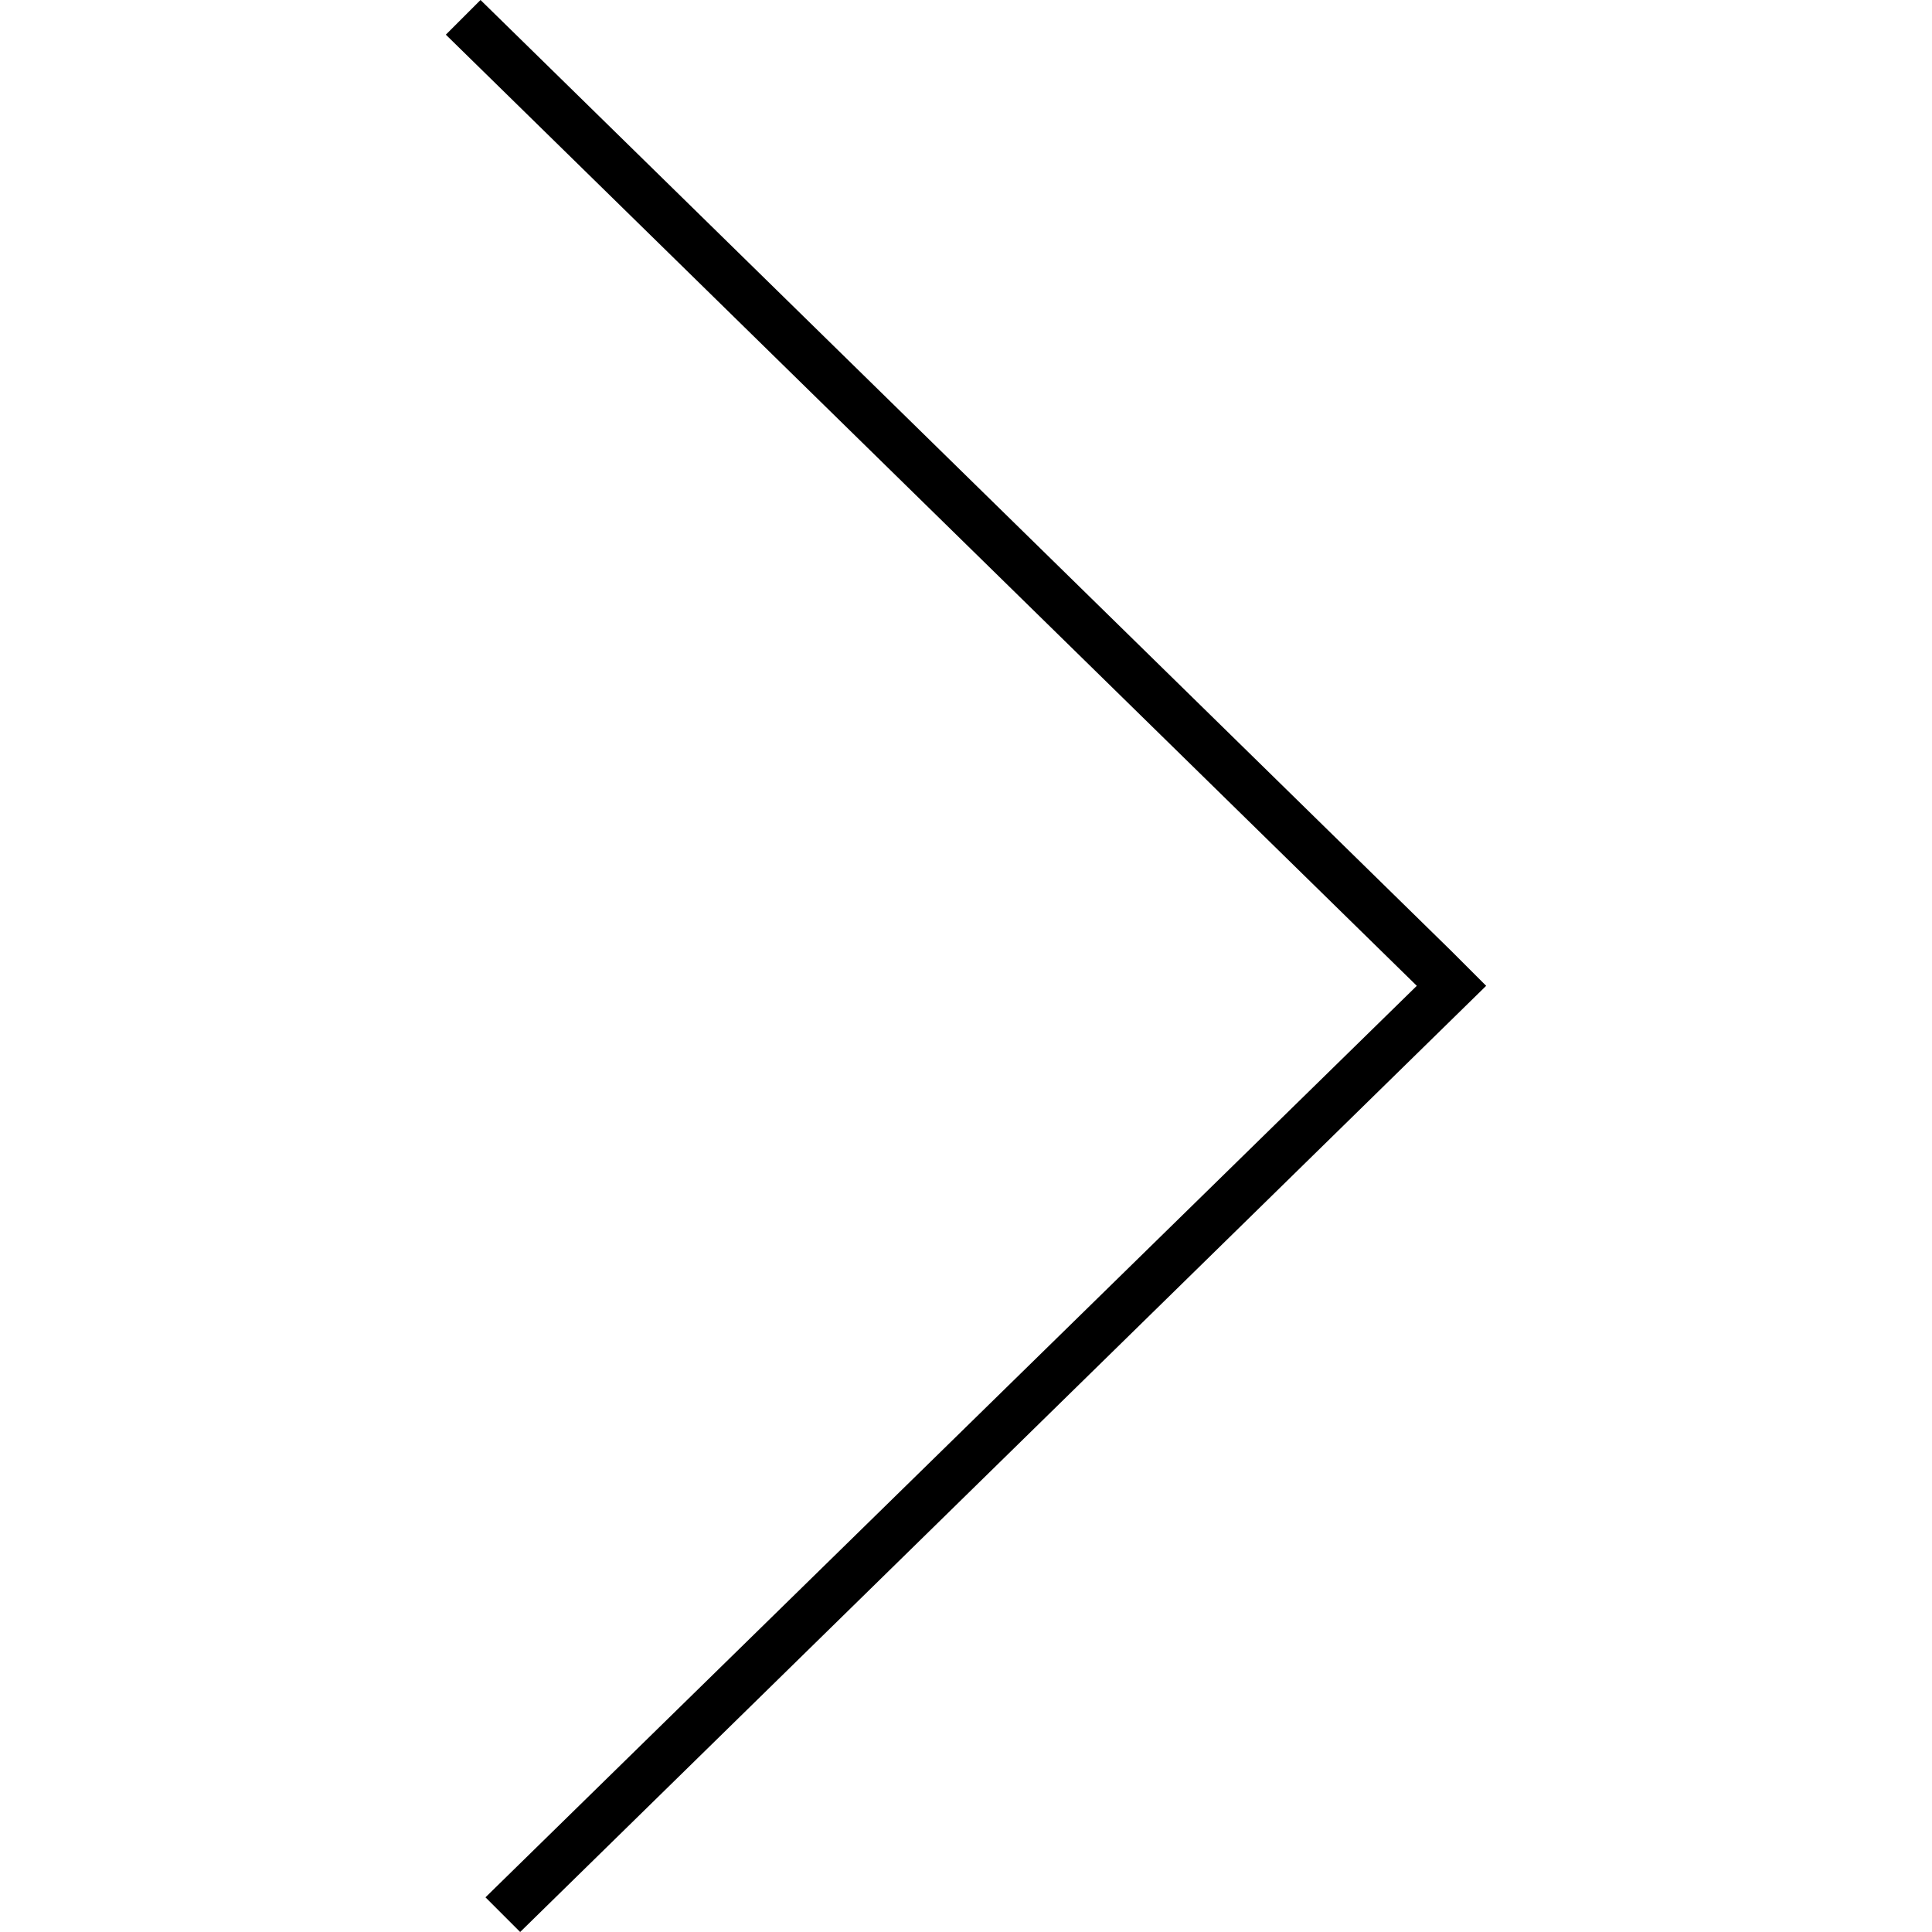 <?xml version="1.0" encoding="utf-8"?>
<!-- Generator: Adobe Illustrator 18.1.1, SVG Export Plug-In . SVG Version: 6.00 Build 0)  -->
<!DOCTYPE svg PUBLIC "-//W3C//DTD SVG 1.1//EN" "http://www.w3.org/Graphics/SVG/1.1/DTD/svg11.dtd">
<svg version="1.1" xmlns="http://www.w3.org/2000/svg" xmlns:xlink="http://www.w3.org/1999/xlink" x="0px" y="0px"
	 viewBox="0 0 512 512" style="enable-background:new 0 0 512 512;" xml:space="preserve">
<g id="month-next">
	<path id="path-1" d="M137.846,512l-9.19-9.19l246.81-241.559L118.154,9.19l9.19-9.19l257.313,252.062l9.19,9.19L137.846,512z"/>
</g>
<g id="Layer_1">
</g>
</svg>
